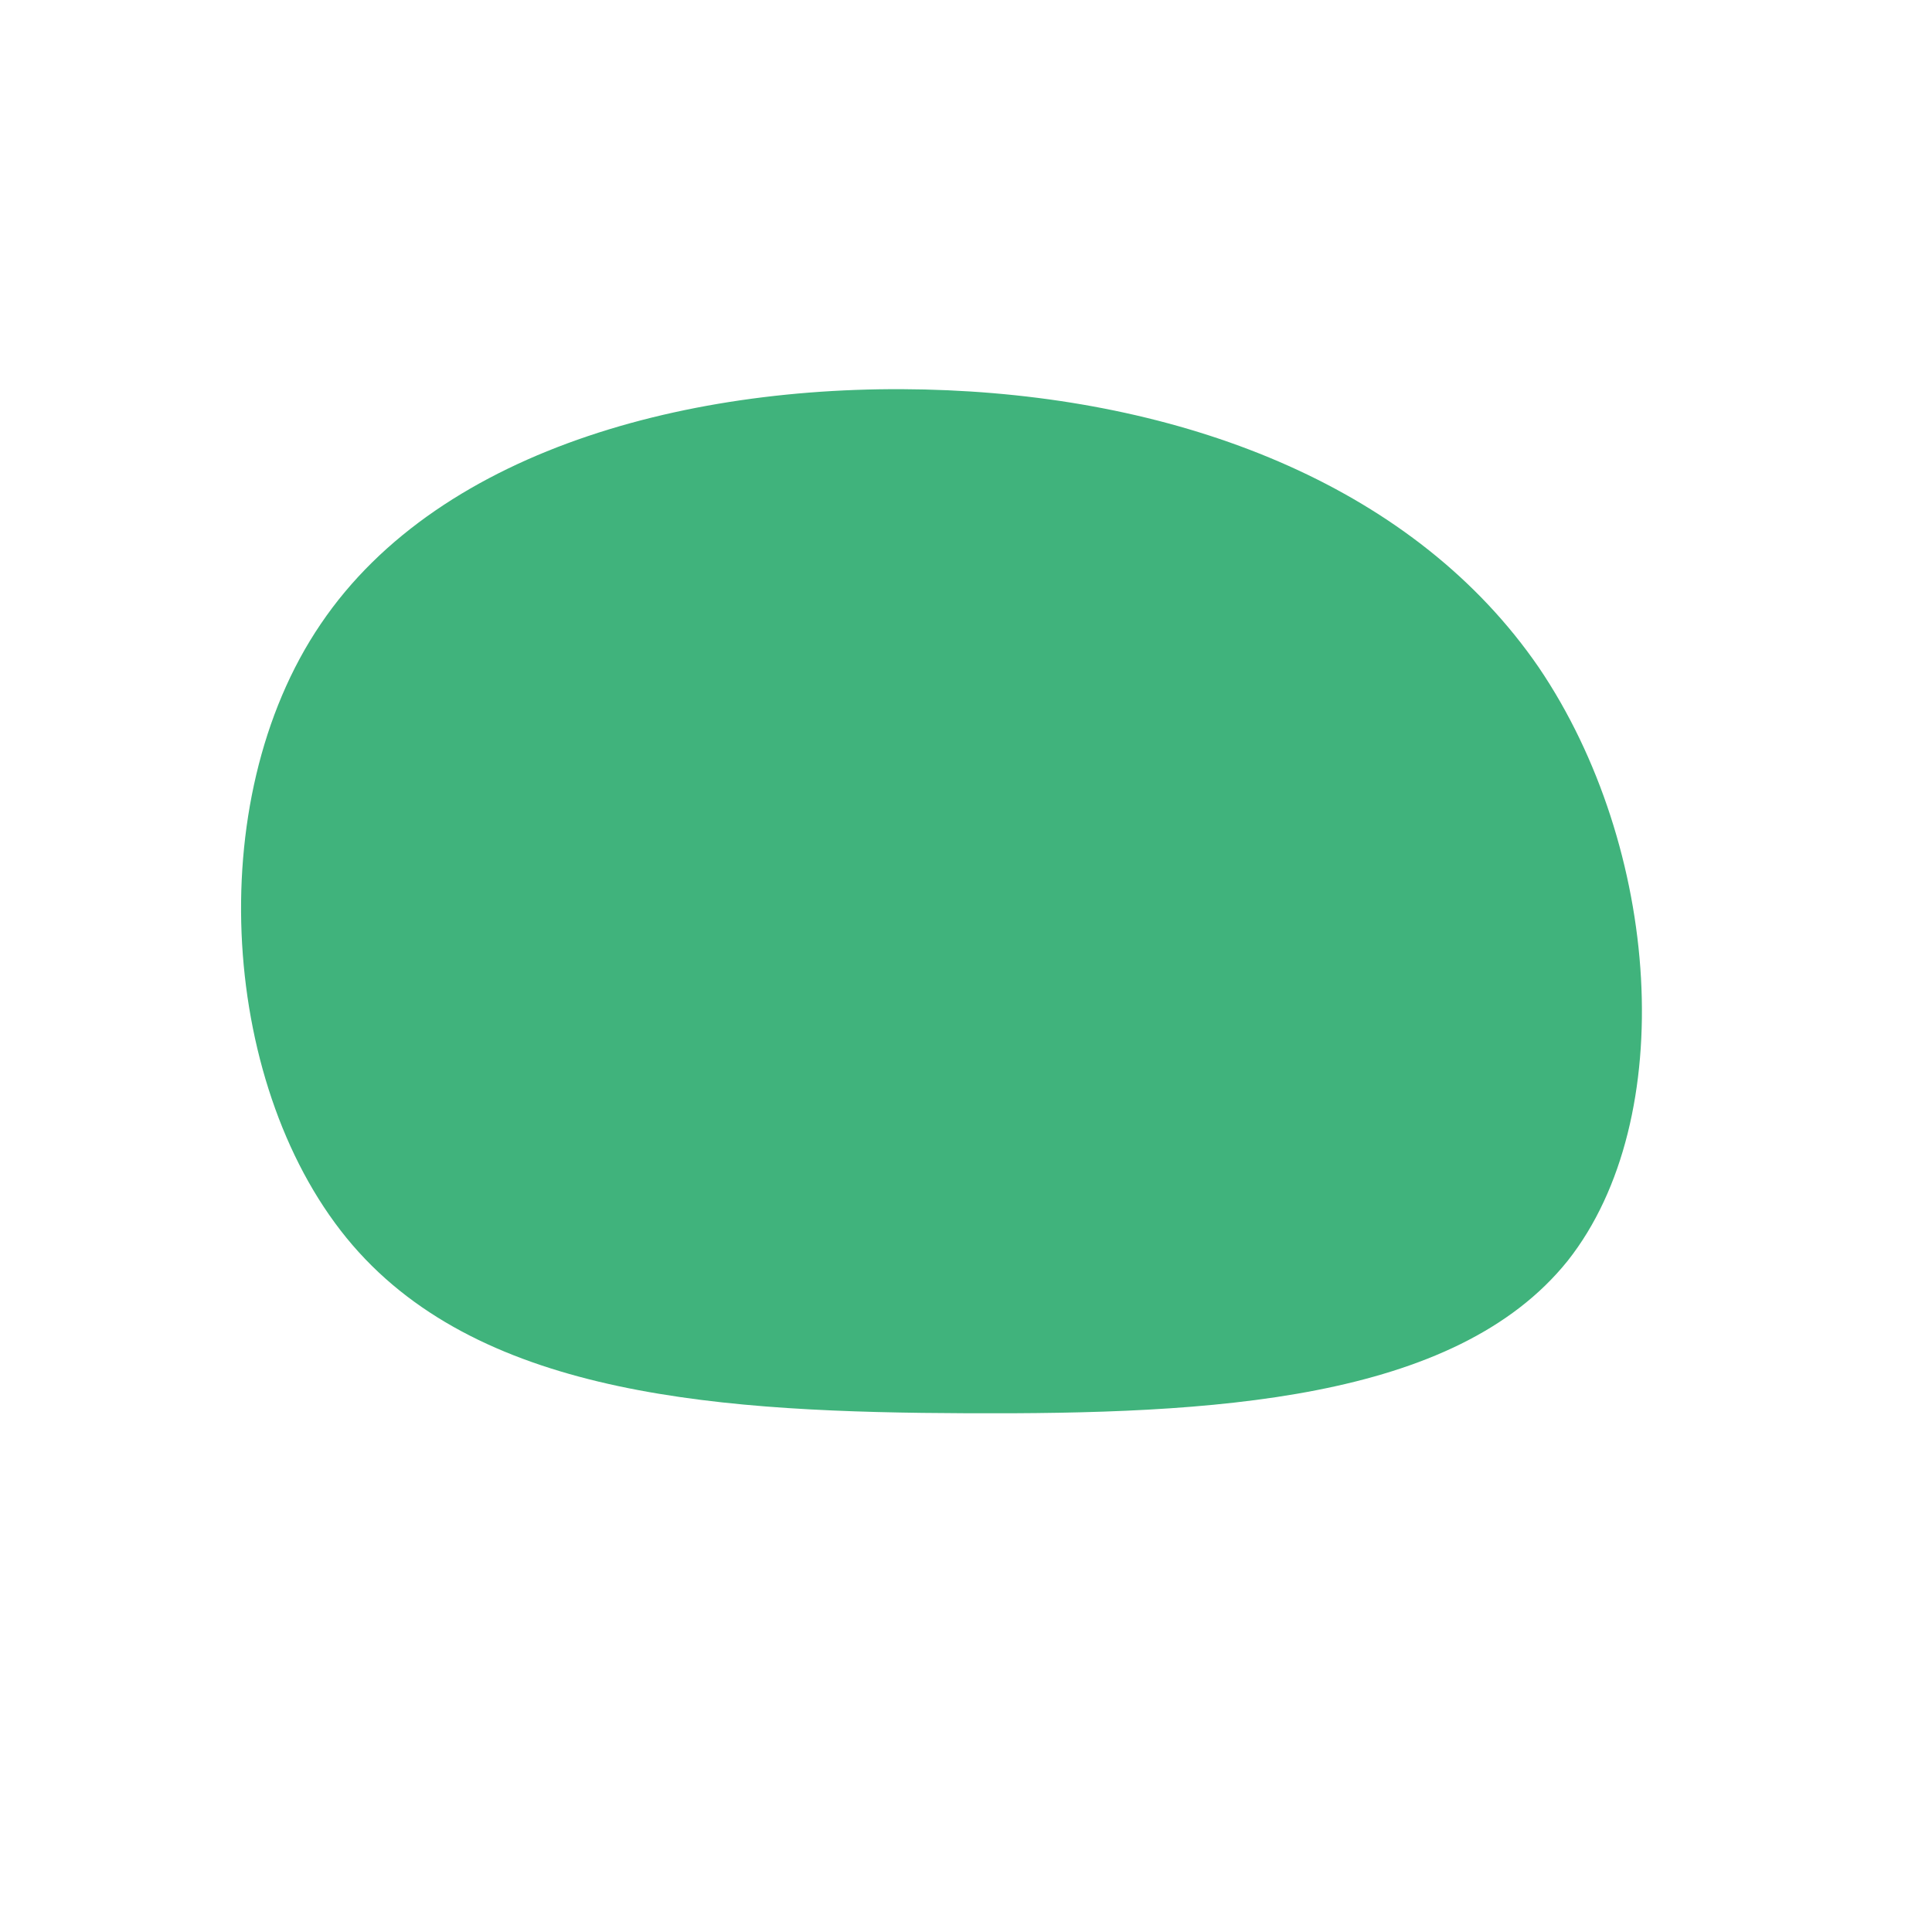 <?xml version="1.0" standalone="no"?>
<svg viewBox="0 0 200 200" xmlns="http://www.w3.org/2000/svg">
  <path fill="#40B37C" d="M59.3,-30.9C71.9,-12.3,73.9,15.8,62.3,30.5C50.6,45.1,25.3,46.4,0.2,46.3C-25,46.2,-49.9,44.7,-63.5,28.9C-77.1,13.1,-79.3,-17,-66.8,-35.4C-54.3,-53.9,-27.2,-60.7,-1.9,-59.6C23.3,-58.5,46.6,-49.4,59.3,-30.9Z" transform="translate(100 100)" />
</svg>
